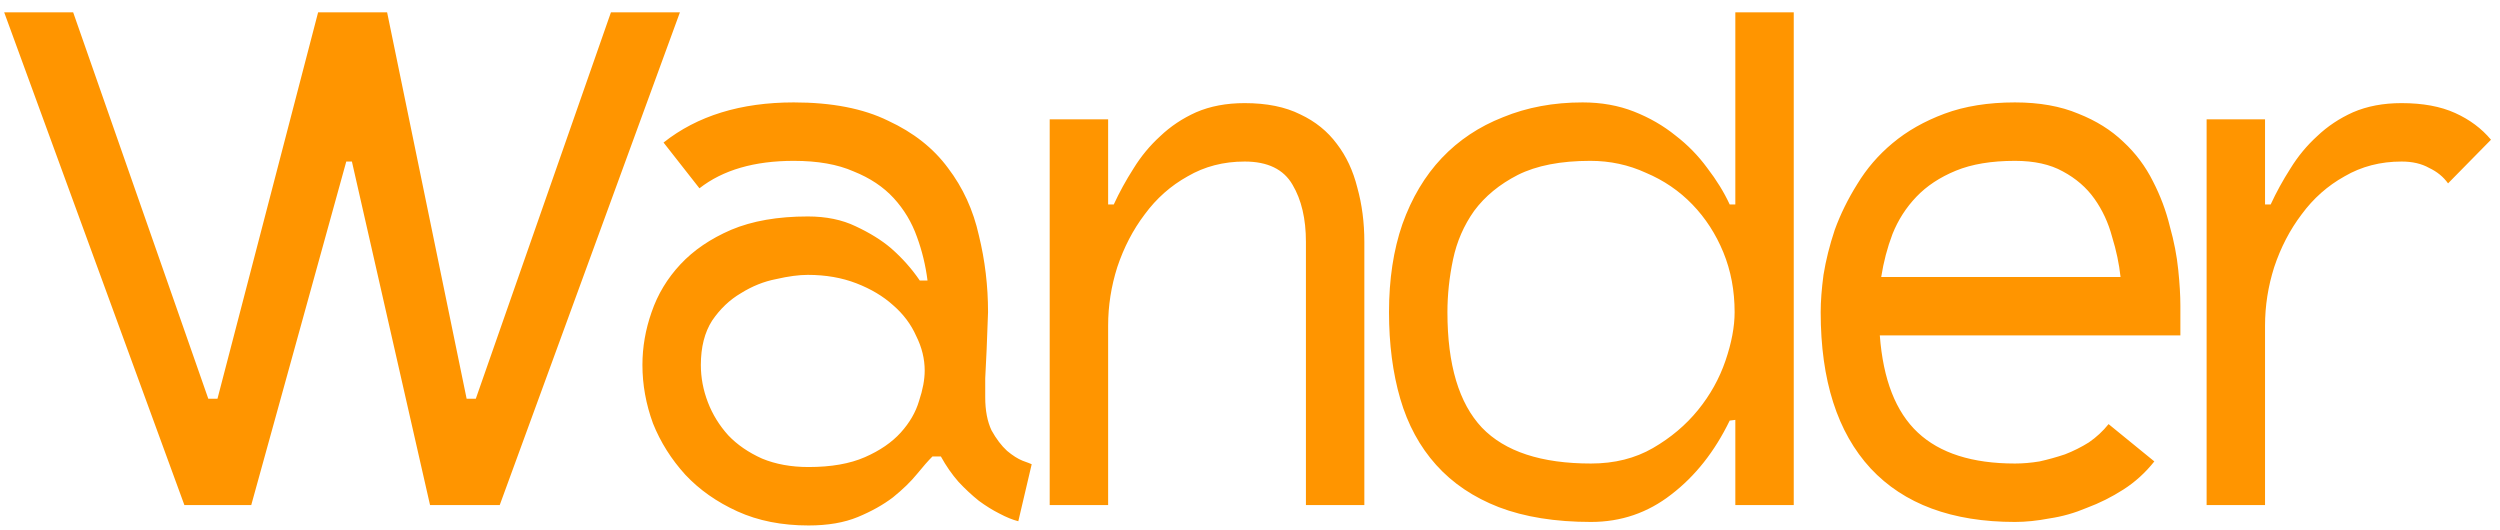<svg width="198" height="42" viewBox="0 0 198 42" fill="none" xmlns="http://www.w3.org/2000/svg">
<path d="M53.85 0.975L39.579 40H34.059L27.871 12.794H27.425L19.899 40H14.603L0.331 0.975H5.794L16.498 31.582H17.223L25.195 0.975H30.659L36.958 31.582H37.683L48.387 0.975H53.85ZM78.03 31.47C78.03 32.511 78.197 33.384 78.532 34.091C78.903 34.76 79.312 35.298 79.758 35.707C80.204 36.079 80.613 36.339 80.985 36.488C81.394 36.636 81.635 36.729 81.71 36.767L80.65 41.282C80.204 41.171 79.703 40.966 79.145 40.669C78.625 40.409 78.086 40.074 77.528 39.666C76.971 39.219 76.432 38.718 75.912 38.16C75.391 37.566 74.927 36.897 74.518 36.153H73.849C73.514 36.488 73.106 36.952 72.622 37.547C72.139 38.142 71.507 38.755 70.727 39.387C69.946 39.981 69.017 40.502 67.939 40.948C66.862 41.394 65.561 41.617 64.037 41.617C61.919 41.617 60.042 41.245 58.406 40.502C56.771 39.758 55.396 38.792 54.281 37.603C53.166 36.376 52.311 35.02 51.716 33.533C51.159 32.009 50.88 30.467 50.88 28.906C50.88 27.494 51.122 26.1 51.605 24.725C52.088 23.312 52.85 22.049 53.891 20.934C54.931 19.819 56.269 18.908 57.904 18.202C59.577 17.496 61.603 17.143 63.981 17.143C65.431 17.143 66.694 17.403 67.772 17.923C68.887 18.444 69.816 19.02 70.56 19.651C71.452 20.432 72.213 21.287 72.845 22.216H73.459C73.31 21.027 73.031 19.875 72.622 18.759C72.213 17.607 71.6 16.585 70.783 15.693C69.965 14.801 68.906 14.095 67.605 13.575C66.341 13.017 64.762 12.739 62.866 12.739C59.744 12.739 57.254 13.463 55.396 14.913L52.553 11.289C55.228 9.171 58.666 8.111 62.866 8.111C65.877 8.111 68.367 8.594 70.337 9.561C72.344 10.49 73.923 11.735 75.075 13.296C76.265 14.857 77.082 16.641 77.528 18.648C78.011 20.618 78.253 22.643 78.253 24.725C78.216 25.802 78.179 26.787 78.142 27.679C78.104 28.46 78.067 29.222 78.03 29.965C78.03 30.671 78.03 31.173 78.03 31.47ZM64.037 36.989C65.821 36.989 67.308 36.729 68.497 36.209C69.686 35.689 70.634 35.038 71.34 34.258C72.046 33.477 72.529 32.641 72.79 31.749C73.087 30.857 73.236 30.058 73.236 29.352C73.236 28.423 73.013 27.512 72.567 26.62C72.158 25.691 71.544 24.873 70.727 24.167C69.946 23.461 68.98 22.885 67.828 22.439C66.676 21.993 65.394 21.77 63.981 21.77C63.275 21.77 62.439 21.881 61.472 22.104C60.506 22.29 59.577 22.662 58.685 23.219C57.793 23.74 57.031 24.465 56.399 25.394C55.805 26.323 55.507 27.494 55.507 28.906C55.507 29.909 55.693 30.894 56.065 31.861C56.436 32.827 56.975 33.7 57.681 34.481C58.388 35.224 59.28 35.837 60.358 36.321C61.435 36.767 62.662 36.989 64.037 36.989ZM98.579 8.167C100.326 8.167 101.794 8.464 102.983 9.059C104.172 9.617 105.139 10.397 105.882 11.4C106.625 12.367 107.164 13.519 107.499 14.857C107.871 16.195 108.056 17.626 108.056 19.15V40H103.429V19.15C103.429 17.329 103.076 15.823 102.37 14.634C101.664 13.408 100.4 12.794 98.579 12.794C96.906 12.794 95.401 13.184 94.063 13.965C92.725 14.708 91.592 15.712 90.662 16.976C89.733 18.202 89.009 19.596 88.488 21.157C88.005 22.68 87.764 24.223 87.764 25.784V40H83.136V9.449H87.764V16.195H88.21C88.656 15.229 89.176 14.281 89.77 13.352C90.365 12.385 91.071 11.531 91.889 10.787C92.707 10.007 93.654 9.375 94.732 8.892C95.847 8.409 97.129 8.167 98.579 8.167ZM142.065 0.975V40H137.438V33.254L136.992 33.31C135.802 35.763 134.26 37.714 132.364 39.164C130.506 40.613 128.388 41.338 126.009 41.338C123.184 41.338 120.75 40.948 118.706 40.167C116.699 39.387 115.045 38.272 113.744 36.822C112.443 35.373 111.496 33.626 110.901 31.582C110.306 29.538 110.009 27.252 110.009 24.725C110.009 22.123 110.362 19.8 111.068 17.756C111.811 15.675 112.852 13.928 114.19 12.515C115.528 11.103 117.145 10.025 119.04 9.282C120.936 8.502 123.036 8.111 125.34 8.111C126.827 8.111 128.183 8.353 129.41 8.836C130.636 9.319 131.733 9.951 132.699 10.732C133.665 11.475 134.501 12.33 135.208 13.296C135.951 14.262 136.546 15.229 136.992 16.195H137.438V0.975H142.065ZM126.009 36.711C127.867 36.711 129.503 36.302 130.915 35.484C132.327 34.667 133.517 33.663 134.483 32.474C135.449 31.285 136.174 29.984 136.657 28.571C137.14 27.159 137.382 25.877 137.382 24.725C137.382 23.015 137.085 21.435 136.49 19.986C135.895 18.537 135.078 17.273 134.037 16.195C132.996 15.117 131.77 14.281 130.357 13.686C128.982 13.054 127.514 12.739 125.953 12.739C123.612 12.739 121.698 13.11 120.211 13.854C118.762 14.597 117.609 15.545 116.755 16.697C115.937 17.849 115.379 19.131 115.082 20.543C114.785 21.956 114.636 23.349 114.636 24.725C114.636 28.887 115.547 31.935 117.368 33.868C119.189 35.763 122.069 36.711 126.009 36.711ZM172.686 24.223V26.564H148.881C149.141 30.058 150.144 32.623 151.891 34.258C153.638 35.893 156.202 36.711 159.585 36.711C160.216 36.711 160.867 36.655 161.536 36.544C162.205 36.395 162.874 36.209 163.543 35.986C164.212 35.726 164.844 35.41 165.438 35.038C166.033 34.63 166.553 34.146 166.999 33.589L170.623 36.544C169.917 37.435 169.099 38.179 168.17 38.773C167.241 39.368 166.274 39.851 165.271 40.223C164.305 40.632 163.32 40.911 162.316 41.059C161.35 41.245 160.439 41.338 159.585 41.338C154.604 41.338 150.795 39.926 148.156 37.101C145.517 34.239 144.198 30.114 144.198 24.725C144.198 23.87 144.272 22.885 144.421 21.77C144.607 20.618 144.904 19.428 145.313 18.202C145.759 16.976 146.353 15.768 147.097 14.578C147.84 13.352 148.769 12.274 149.884 11.345C151.036 10.379 152.411 9.598 154.01 9.003C155.608 8.409 157.466 8.111 159.585 8.111C161.517 8.111 163.19 8.409 164.602 9.003C166.014 9.561 167.204 10.304 168.17 11.233C169.136 12.125 169.917 13.166 170.511 14.355C171.106 15.507 171.552 16.697 171.849 17.923C172.184 19.113 172.407 20.265 172.518 21.38C172.63 22.457 172.686 23.405 172.686 24.223ZM167.947 21.937C167.835 20.896 167.612 19.837 167.278 18.759C166.981 17.645 166.516 16.641 165.884 15.749C165.252 14.857 164.416 14.132 163.375 13.575C162.372 13.017 161.108 12.739 159.585 12.739C157.726 12.739 156.165 12.999 154.902 13.519C153.638 14.039 152.597 14.727 151.78 15.582C150.962 16.437 150.33 17.422 149.884 18.537C149.475 19.614 149.178 20.748 148.992 21.937H167.947ZM190.206 8.167C191.879 8.167 193.291 8.427 194.443 8.948C195.595 9.468 196.543 10.174 197.286 11.066L193.886 14.523C193.514 14.002 193.012 13.593 192.38 13.296C191.786 12.961 191.061 12.794 190.206 12.794C188.534 12.794 187.028 13.184 185.69 13.965C184.353 14.708 183.219 15.712 182.29 16.976C181.361 18.202 180.636 19.596 180.116 21.157C179.632 22.68 179.391 24.223 179.391 25.784V40H174.764V9.449H179.391V16.195H179.837C180.283 15.229 180.803 14.281 181.398 13.352C181.992 12.385 182.699 11.531 183.516 10.787C184.334 10.007 185.282 9.375 186.359 8.892C187.474 8.409 188.757 8.167 190.206 8.167Z" fill="#FF9500"/>
</svg>
